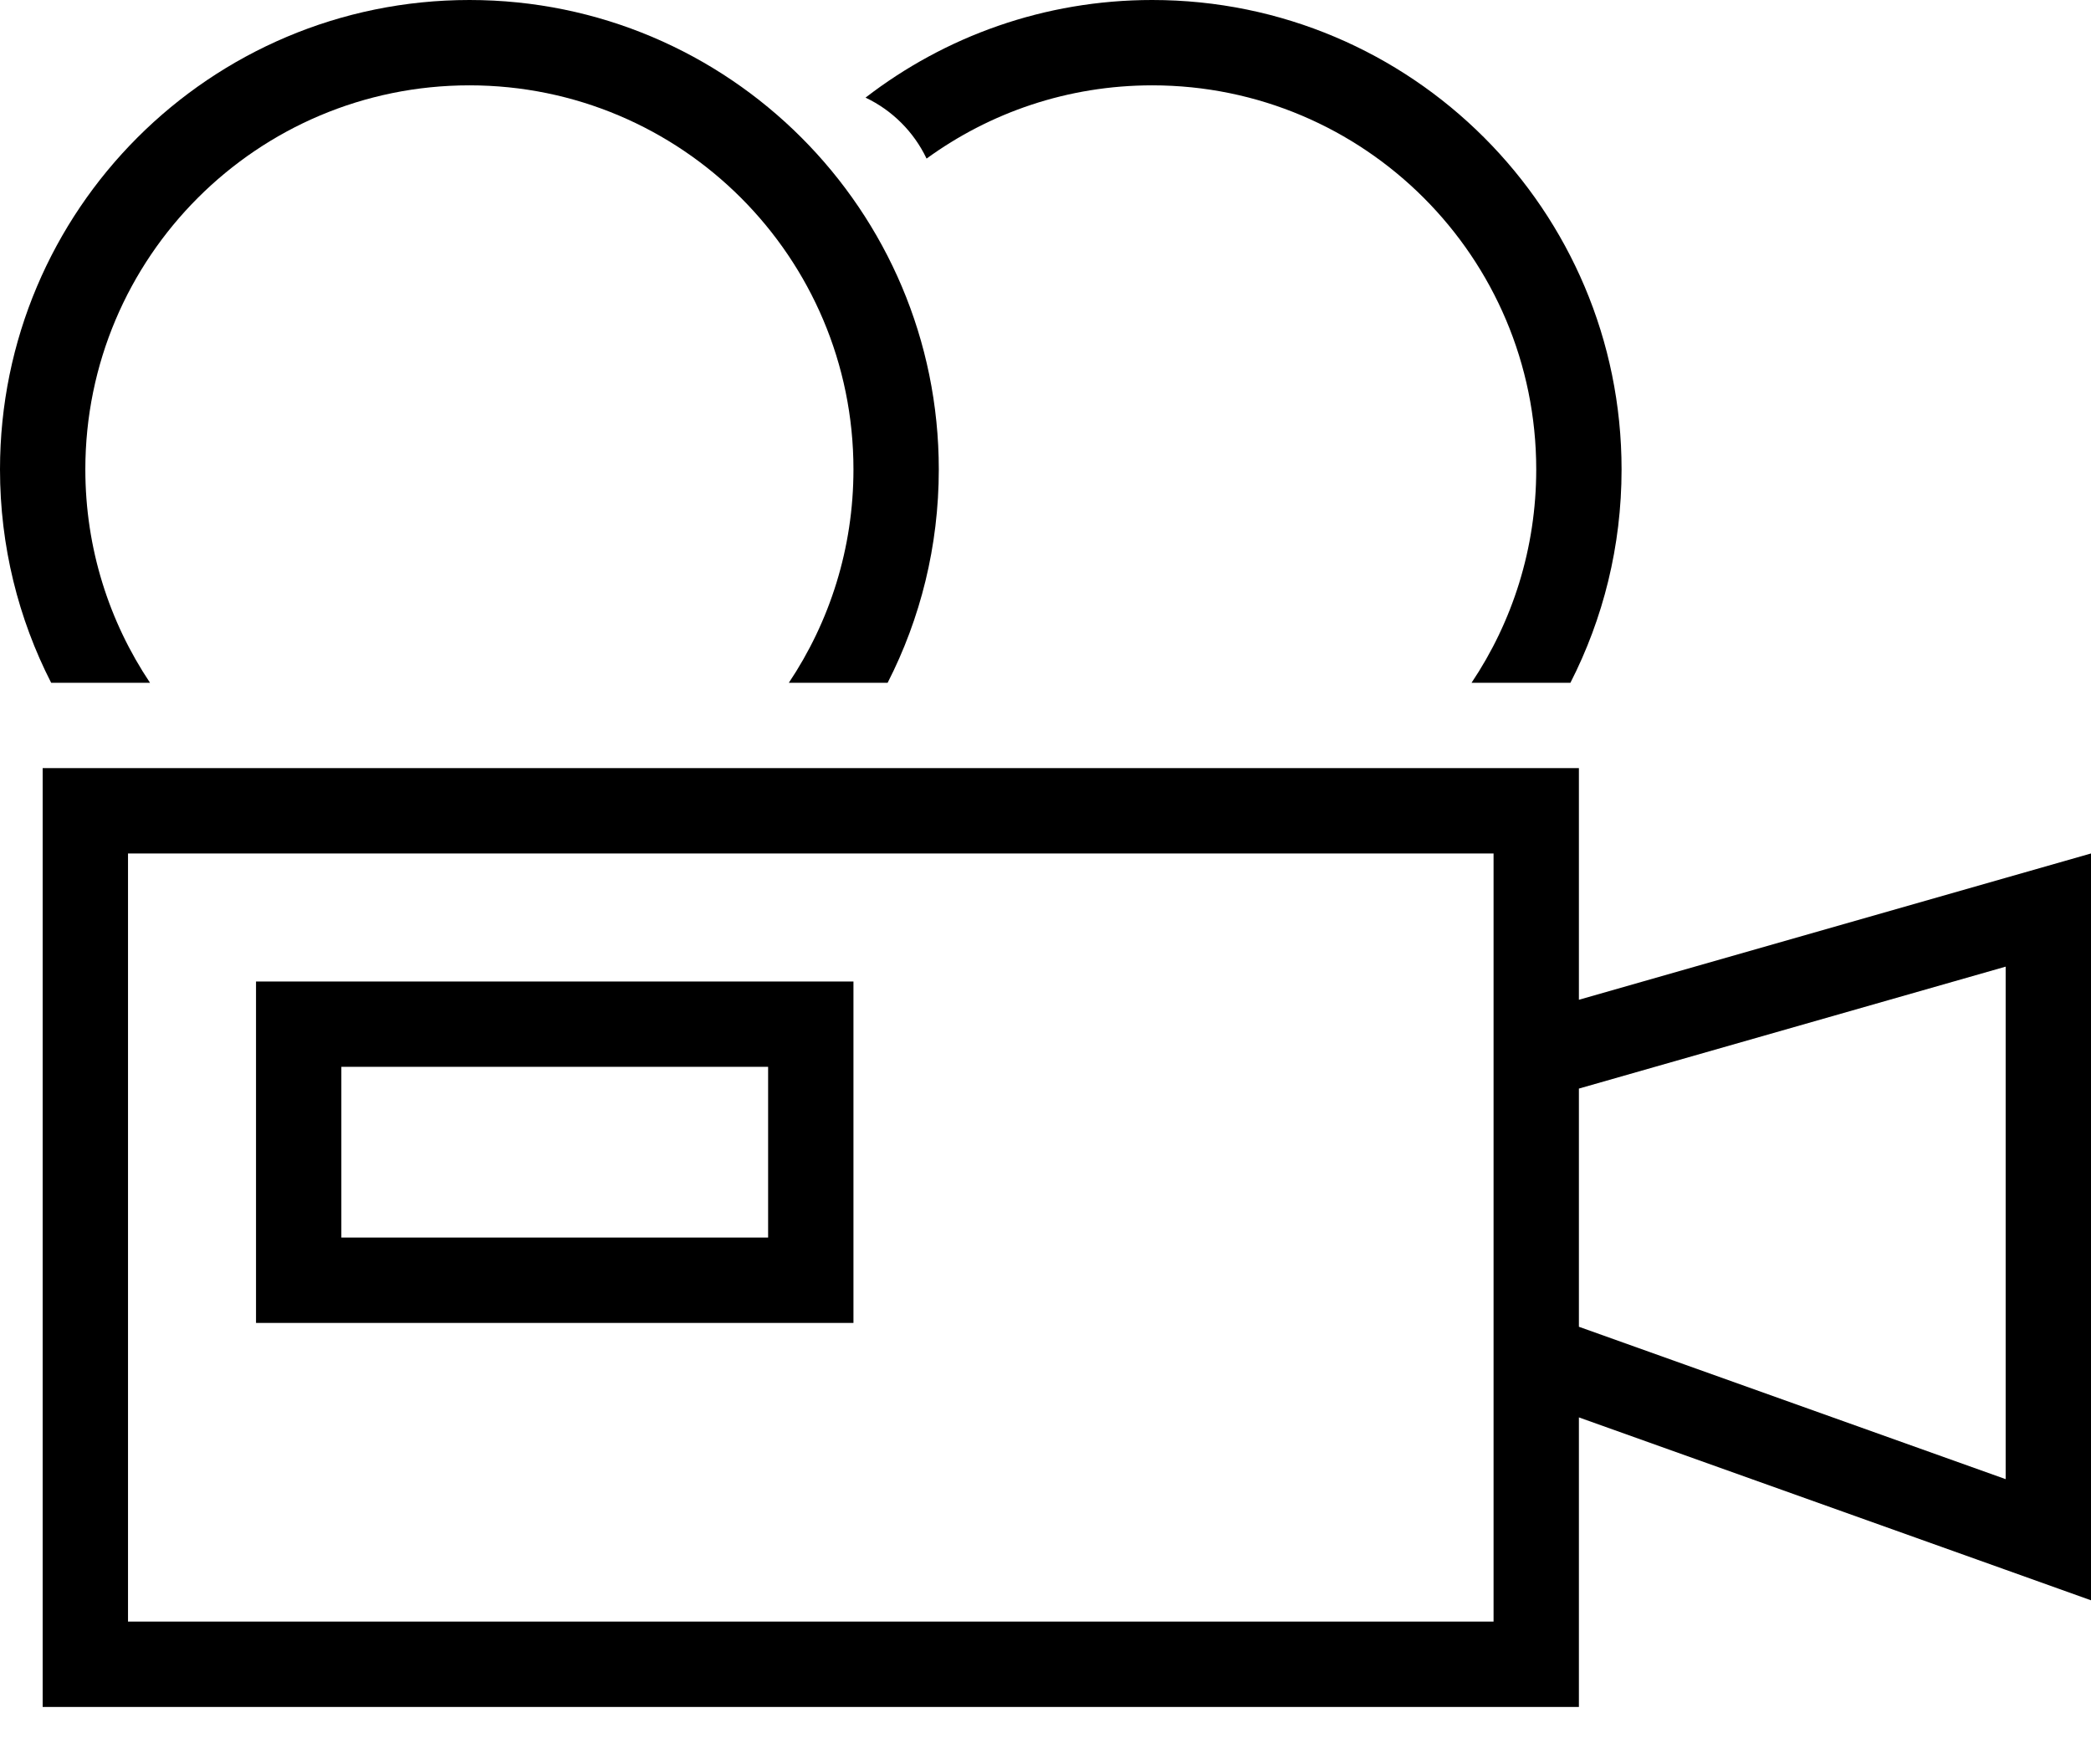 <svg width="32" height="27" viewBox="0 0 32 27" fill="none" xmlns="http://www.w3.org/2000/svg">
<g clip-path="url(#clip0)">
<path fill-rule="evenodd" clip-rule="evenodd" d="M22.857 13.061H1.959V24.816H22.857V21.224V15.674V13.061ZM24.163 15.3V13.061V11.755H22.857H1.959H0.653V13.061V24.816V26.122H1.959H22.857H24.163V24.816V21.691L30.694 24.023L32 24.49V23.103V14.42V13.061L30.694 13.434L24.163 15.3ZM24.163 16.659V20.304L30.694 22.636V14.793L24.163 16.659ZM11.755 16.326H5.224V18.939H11.755V16.326ZM5.224 15.02H3.918V16.326V18.939V20.245H5.224H11.755H13.061V18.939V16.326V15.02H11.755H5.224Z" fill="black"/>
<path fill-rule="evenodd" clip-rule="evenodd" d="M12.072 10.449C12.697 9.515 13.061 8.392 13.061 7.184C13.061 3.938 10.43 1.306 7.184 1.306C3.938 1.306 1.306 3.938 1.306 7.184C1.306 8.392 1.671 9.515 2.296 10.449H0.783C0.282 9.469 0 8.359 0 7.184C0 3.216 3.216 0 7.184 0C11.151 0 14.367 3.216 14.367 7.184C14.367 8.359 14.085 9.469 13.584 10.449H12.072Z" fill="black"/>
<path fill-rule="evenodd" clip-rule="evenodd" d="M23.51 7.184C23.51 8.392 23.146 9.515 22.52 10.449H24.033C24.534 9.469 24.816 8.359 24.816 7.184C24.816 3.216 21.6 0 17.633 0C15.981 0 14.46 0.557 13.246 1.494C13.655 1.688 13.986 2.019 14.18 2.427C15.149 1.722 16.342 1.306 17.633 1.306C20.879 1.306 23.51 3.938 23.51 7.184ZM10.449 7.162C10.449 7.169 10.449 7.176 10.449 7.184C10.449 7.191 10.449 7.198 10.449 7.206V7.162Z" fill="black"/>
</g>
<defs>
<clipPath id="clip0">
<rect width="32" height="26.122" fill="white"/>
</clipPath>
</defs>
</svg>
